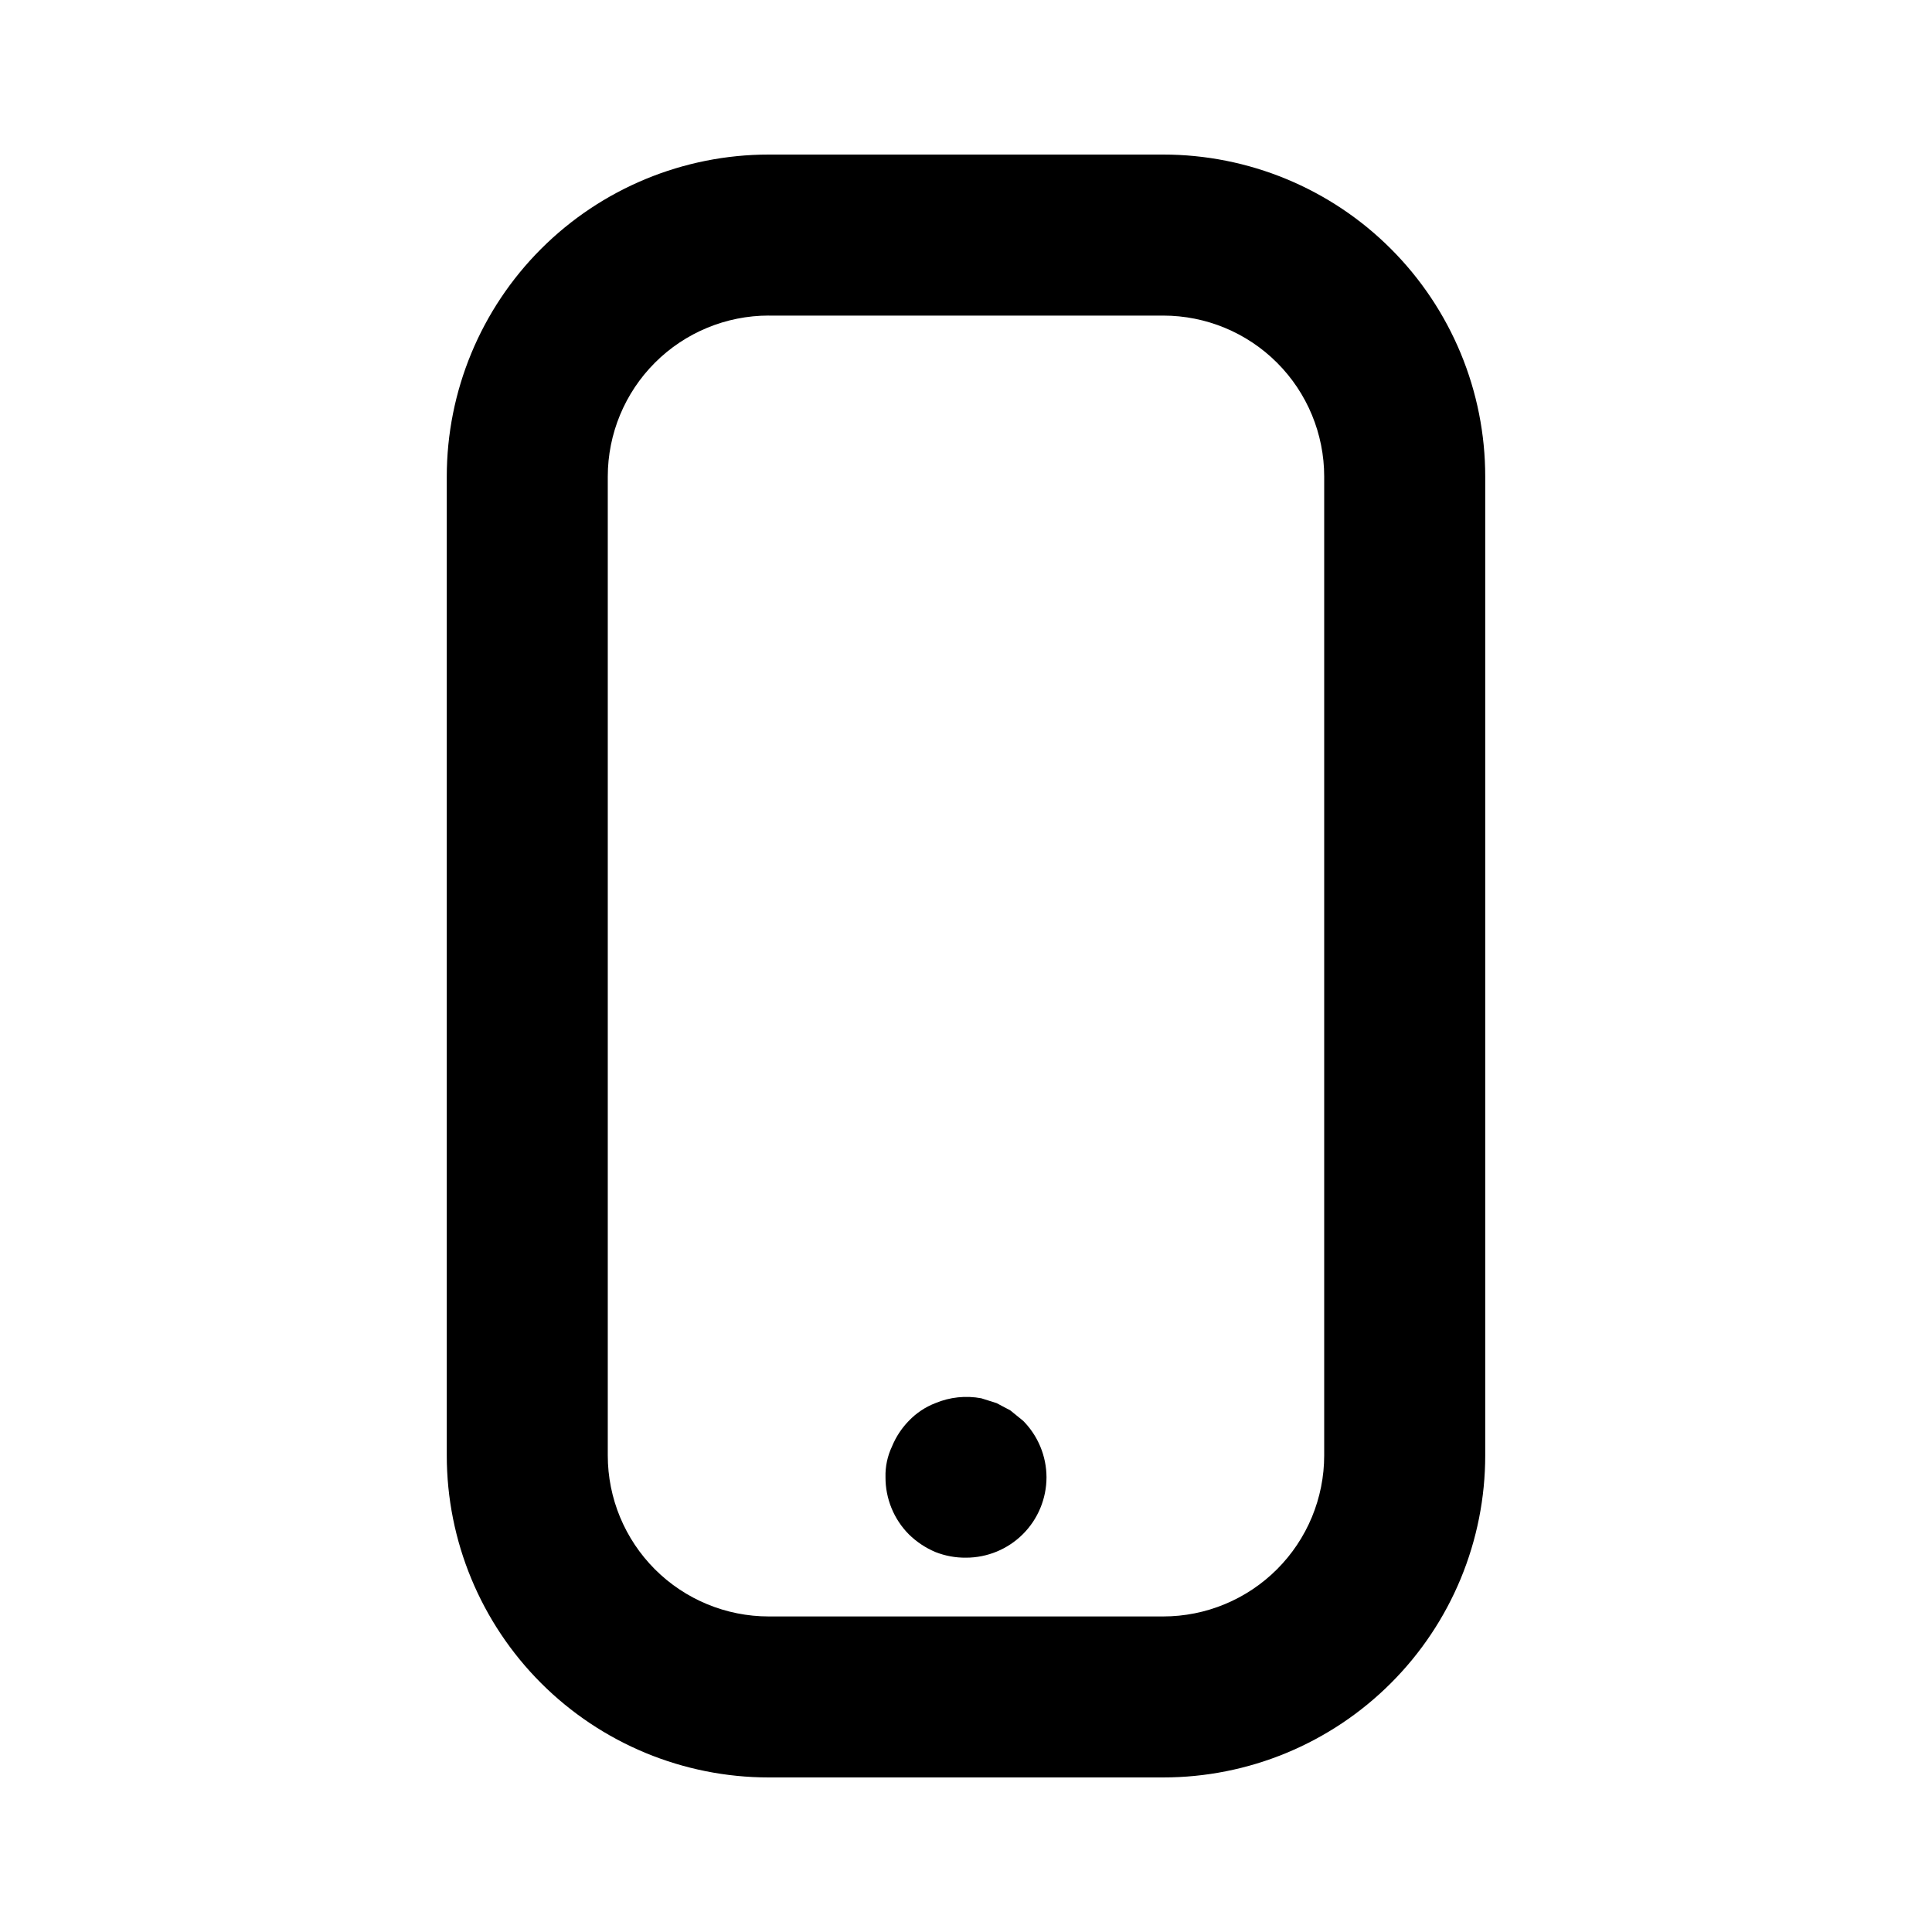 <svg xmlns="http://www.w3.org/2000/svg" viewBox="0 0 60 60">
  <path d="M36.125 55.2h-12.25c-2.652 0-5.196-1.054-7.071-2.929-1.875-1.875-2.929-4.419-2.929-7.071V14.8c0-2.652 1.054-5.196 2.929-7.071 1.875-1.875 4.419-2.929 7.071-2.929h12.25c1.313 0 2.614.259 3.827.761 1.213.503 2.316 1.239 3.244 2.168.929.929 1.665 2.031 2.168 3.244.503 1.213.761 2.514.761 3.827v30.4c0 1.313-.259 2.614-.761 3.827-.502 1.213-1.239 2.316-2.168 3.244-.929.929-2.031 1.665-3.244 2.168-1.213.503-2.514.761-3.827.761Zm-12.25-45.4c-1.326 0-2.598.527-3.535 1.464S18.875 13.474 18.875 14.8v30.4c0 1.326.527 2.598 1.464 3.536.938.938 2.209 1.464 3.535 1.464h12.25c.657 0 1.307-.129 1.913-.381.607-.251 1.158-.62 1.622-1.084.464-.464.833-1.016 1.084-1.622.251-.607.381-1.257.381-1.913V14.8c0-1.326-.527-2.598-1.464-3.535-.938-.938-2.209-1.464-3.536-1.464h-12.25Z"/>
  <path d="M30 48.375c-.325.004-.648-.056-.95-.175-.307-.13-.587-.316-.825-.55-.232-.234-.415-.511-.539-.815-.124-.305-.188-.631-.186-.96-.009-.328.06-.653.2-.95.122-.298.3-.57.525-.8.231-.242.513-.43.825-.55.45-.188.946-.24 1.425-.15l.475.15.425.225.4.325c.462.466.722 1.094.725 1.75 0 .663-.263 1.299-.732 1.768-.469.469-1.105.732-1.768.732Z"/>
</svg>
